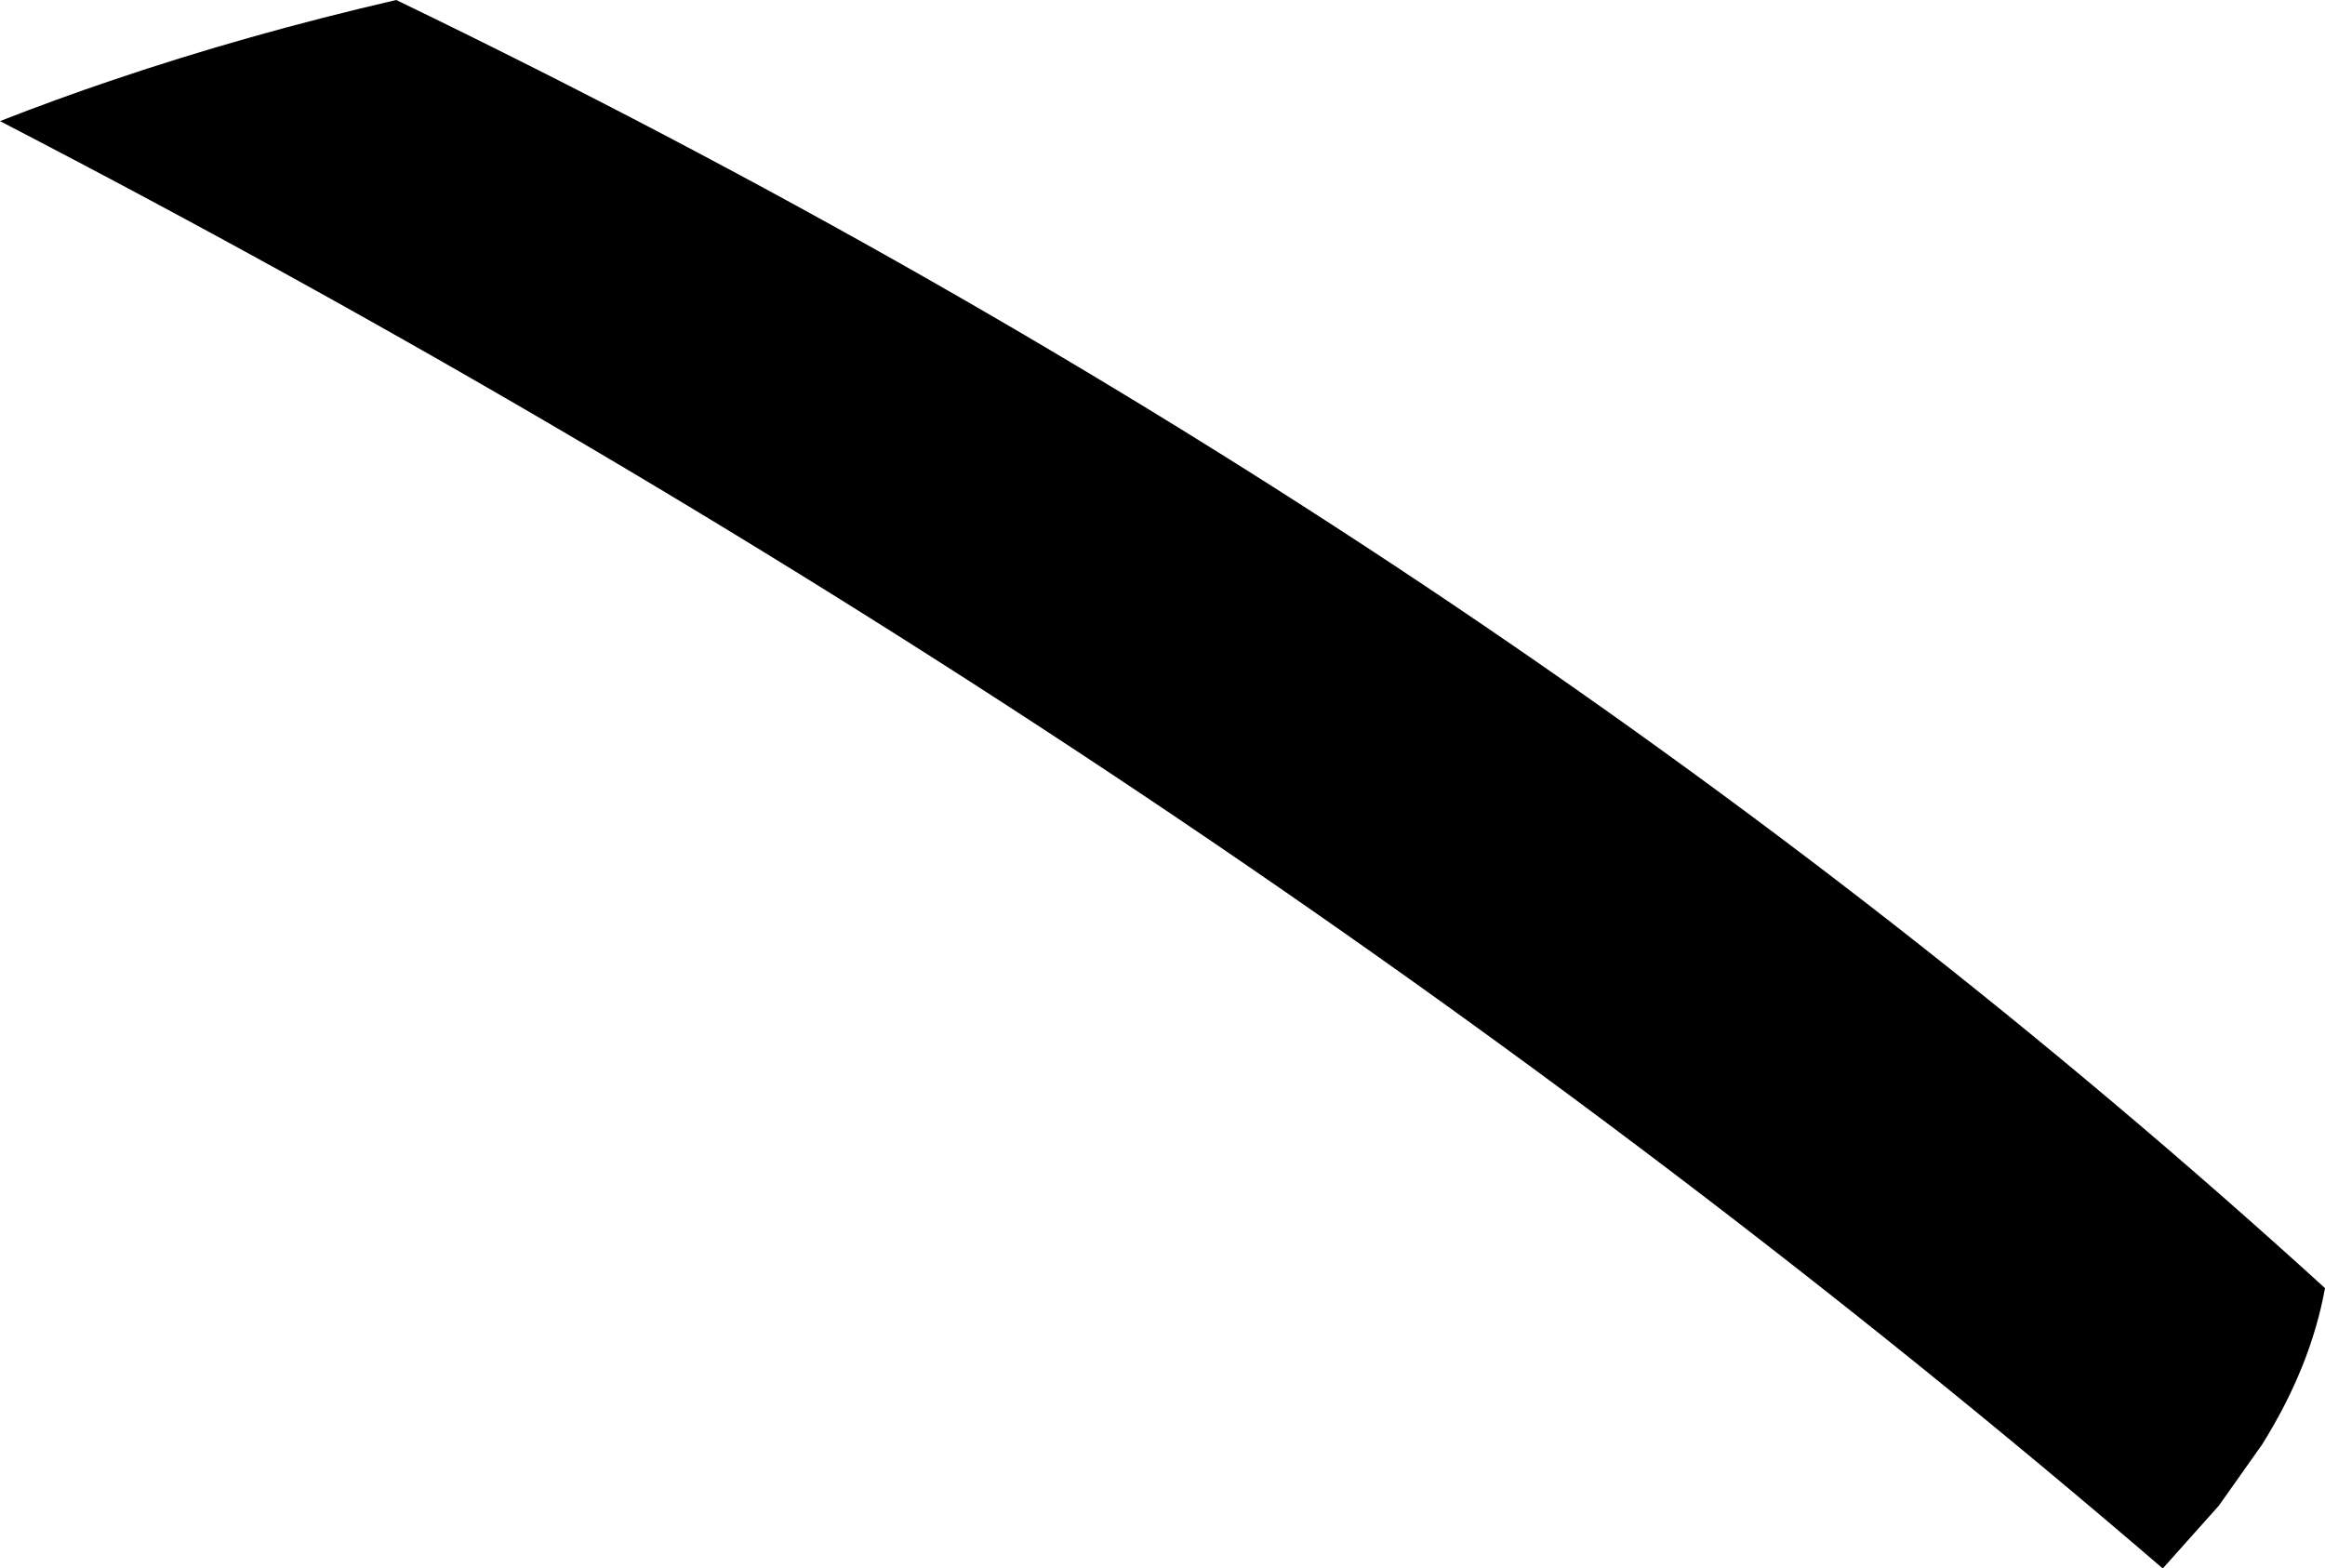 <?xml version="1.0" encoding="UTF-8" standalone="no"?>
<svg xmlns:xlink="http://www.w3.org/1999/xlink" height="104.9px" width="155.5px" xmlns="http://www.w3.org/2000/svg">
  <g transform="matrix(1.0, 0.0, 0.0, 1.0, -127.55, -110.85)">
    <path d="M135.1 116.2 Q144.1 113.15 154.05 110.85 227.25 146.2 283.05 197.0 282.1 202.25 278.85 207.45 L275.95 211.55 272.2 215.75 Q208.2 160.75 127.55 118.95 131.25 117.5 135.1 116.2" fill="#000000" fill-rule="evenodd" stroke="none"/>
  </g>
</svg>
